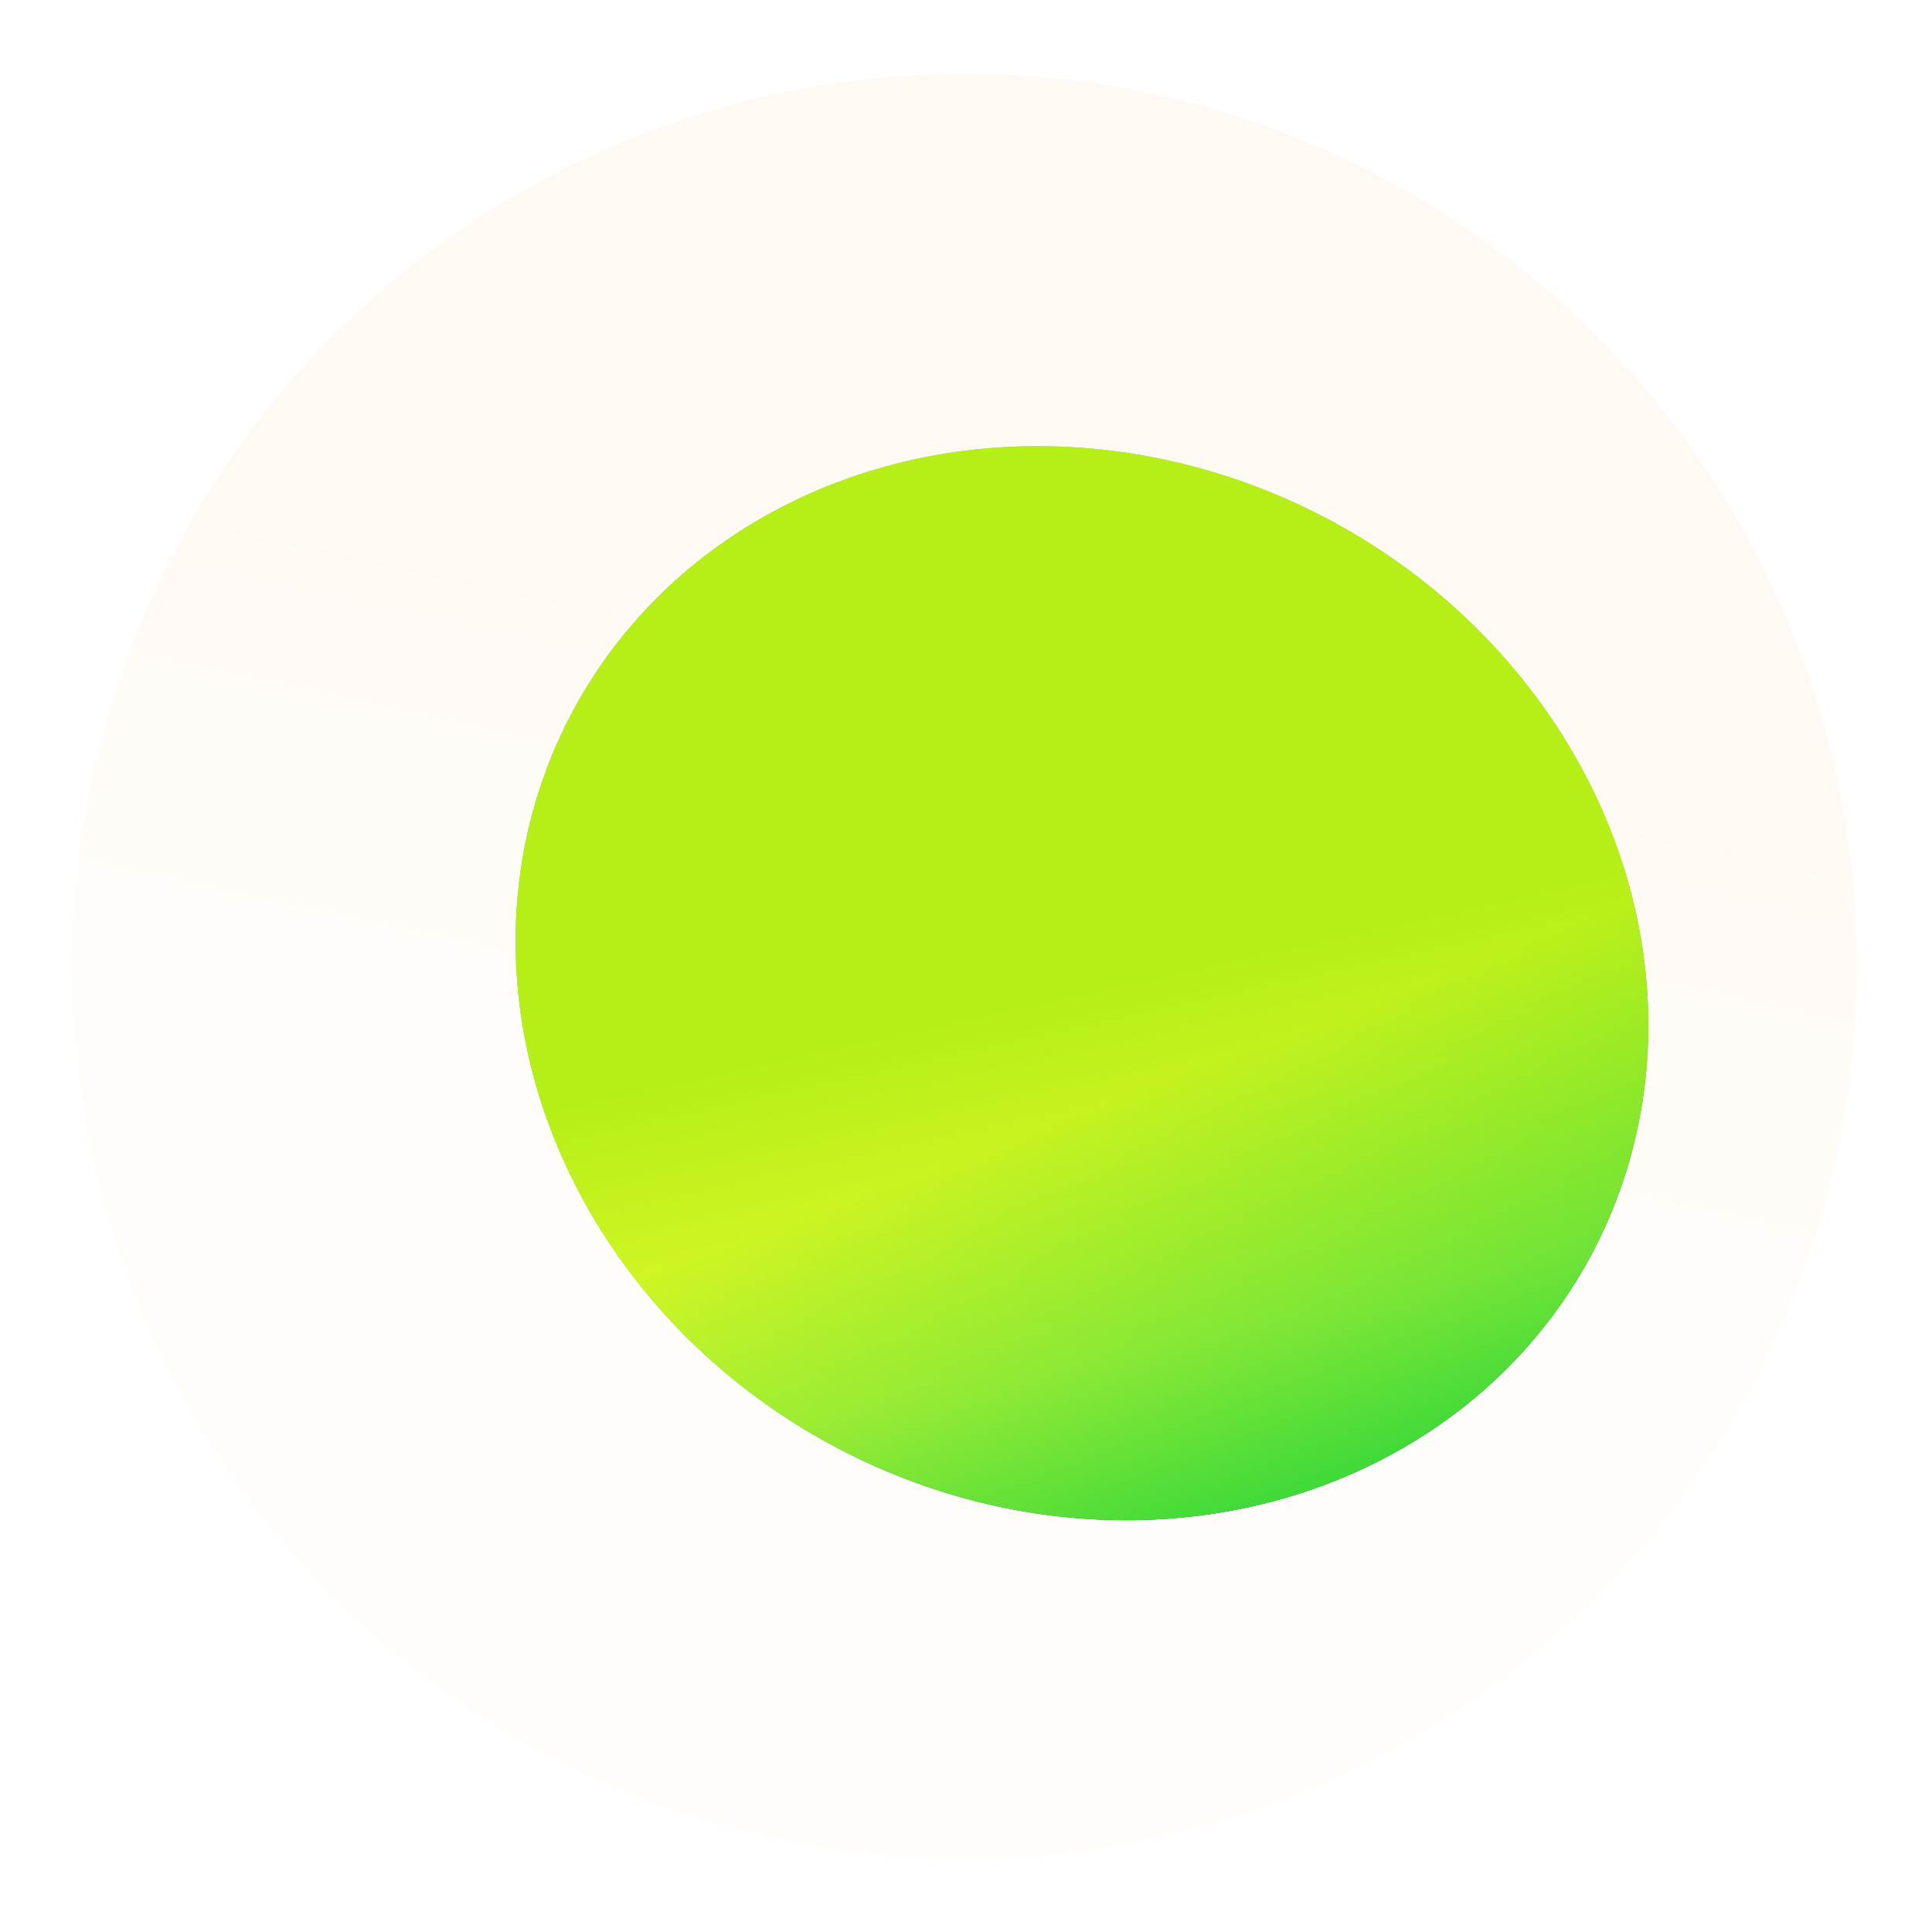 <svg width="256" height="256" viewBox="0 0 256 256" fill="none" xmlns="http://www.w3.org/2000/svg">
<g filter="url(#filter0_f_38_34)">
<circle cx="127.803" cy="128.051" r="118.264" fill="url(#paint0_linear_38_34)" fill-opacity="0.2"/>
</g>
<g filter="url(#filter1_f_38_34)">
<ellipse cx="143.366" cy="130.281" rx="69.598" ry="76.496" transform="rotate(-62.167 143.366 130.281)" fill="url(#paint1_linear_38_34)"/>
<ellipse cx="143.366" cy="130.281" rx="69.598" ry="76.496" transform="rotate(-62.167 143.366 130.281)" fill="url(#paint2_linear_38_34)" fill-opacity="0.2"/>
</g>
<g filter="url(#filter2_f_38_34)">
<ellipse cx="143.366" cy="130.281" rx="69.598" ry="76.496" transform="rotate(-62.167 143.366 130.281)" fill="url(#paint3_linear_38_34)"/>
<ellipse cx="143.366" cy="130.281" rx="69.598" ry="76.496" transform="rotate(-62.167 143.366 130.281)" fill="url(#paint4_linear_38_34)" fill-opacity="0.2"/>
</g>
<defs>
<filter id="filter0_f_38_34" x="0.301" y="0.55" width="255.003" height="255.002" filterUnits="userSpaceOnUse" color-interpolation-filters="sRGB">
<feFlood flood-opacity="0" result="BackgroundImageFix"/>
<feBlend mode="normal" in="SourceGraphic" in2="BackgroundImageFix" result="shape"/>
<feGaussianBlur stdDeviation="4.619" result="effect1_foregroundBlur_38_34"/>
</filter>
<filter id="filter1_f_38_34" x="38.763" y="29.572" width="209.205" height="201.419" filterUnits="userSpaceOnUse" color-interpolation-filters="sRGB">
<feFlood flood-opacity="0" result="BackgroundImageFix"/>
<feBlend mode="normal" in="SourceGraphic" in2="BackgroundImageFix" result="shape"/>
<feGaussianBlur stdDeviation="14.77" result="effect1_foregroundBlur_38_34"/>
</filter>
<filter id="filter2_f_38_34" x="38.763" y="29.572" width="209.205" height="201.419" filterUnits="userSpaceOnUse" color-interpolation-filters="sRGB">
<feFlood flood-opacity="0" result="BackgroundImageFix"/>
<feBlend mode="normal" in="SourceGraphic" in2="BackgroundImageFix" result="shape"/>
<feGaussianBlur stdDeviation="14.77" result="effect1_foregroundBlur_38_34"/>
</filter>
<linearGradient id="paint0_linear_38_34" x1="246.066" y1="104.098" x2="229.847" y2="179.234" gradientUnits="userSpaceOnUse">
<stop stop-color="#FFE0C2"/>
<stop offset="1" stop-color="#FFF5E7"/>
</linearGradient>
<linearGradient id="paint1_linear_38_34" x1="213.267" y1="131.711" x2="135.328" y2="219.86" gradientUnits="userSpaceOnUse">
<stop offset="0.518" stop-color="#76F37E"/>
<stop offset="1" stop-color="#013169"/>
</linearGradient>
<linearGradient id="paint2_linear_38_34" x1="180.196" y1="175.592" x2="143.366" y2="206.777" gradientUnits="userSpaceOnUse">
<stop stop-color="#77340F"/>
<stop offset="1" stop-color="#FFECE1"/>
</linearGradient>
<linearGradient id="paint3_linear_38_34" x1="213.267" y1="131.711" x2="135.328" y2="219.86" gradientUnits="userSpaceOnUse">
<stop offset="0.518" stop-color="#E3FF04"/>
<stop offset="1" stop-color="#13D60F"/>
</linearGradient>
<linearGradient id="paint4_linear_38_34" x1="180.196" y1="175.592" x2="143.366" y2="206.777" gradientUnits="userSpaceOnUse">
<stop stop-color="#00AD64"/>
<stop offset="1" stop-color="#FFECE1"/>
</linearGradient>
</defs>
</svg>
